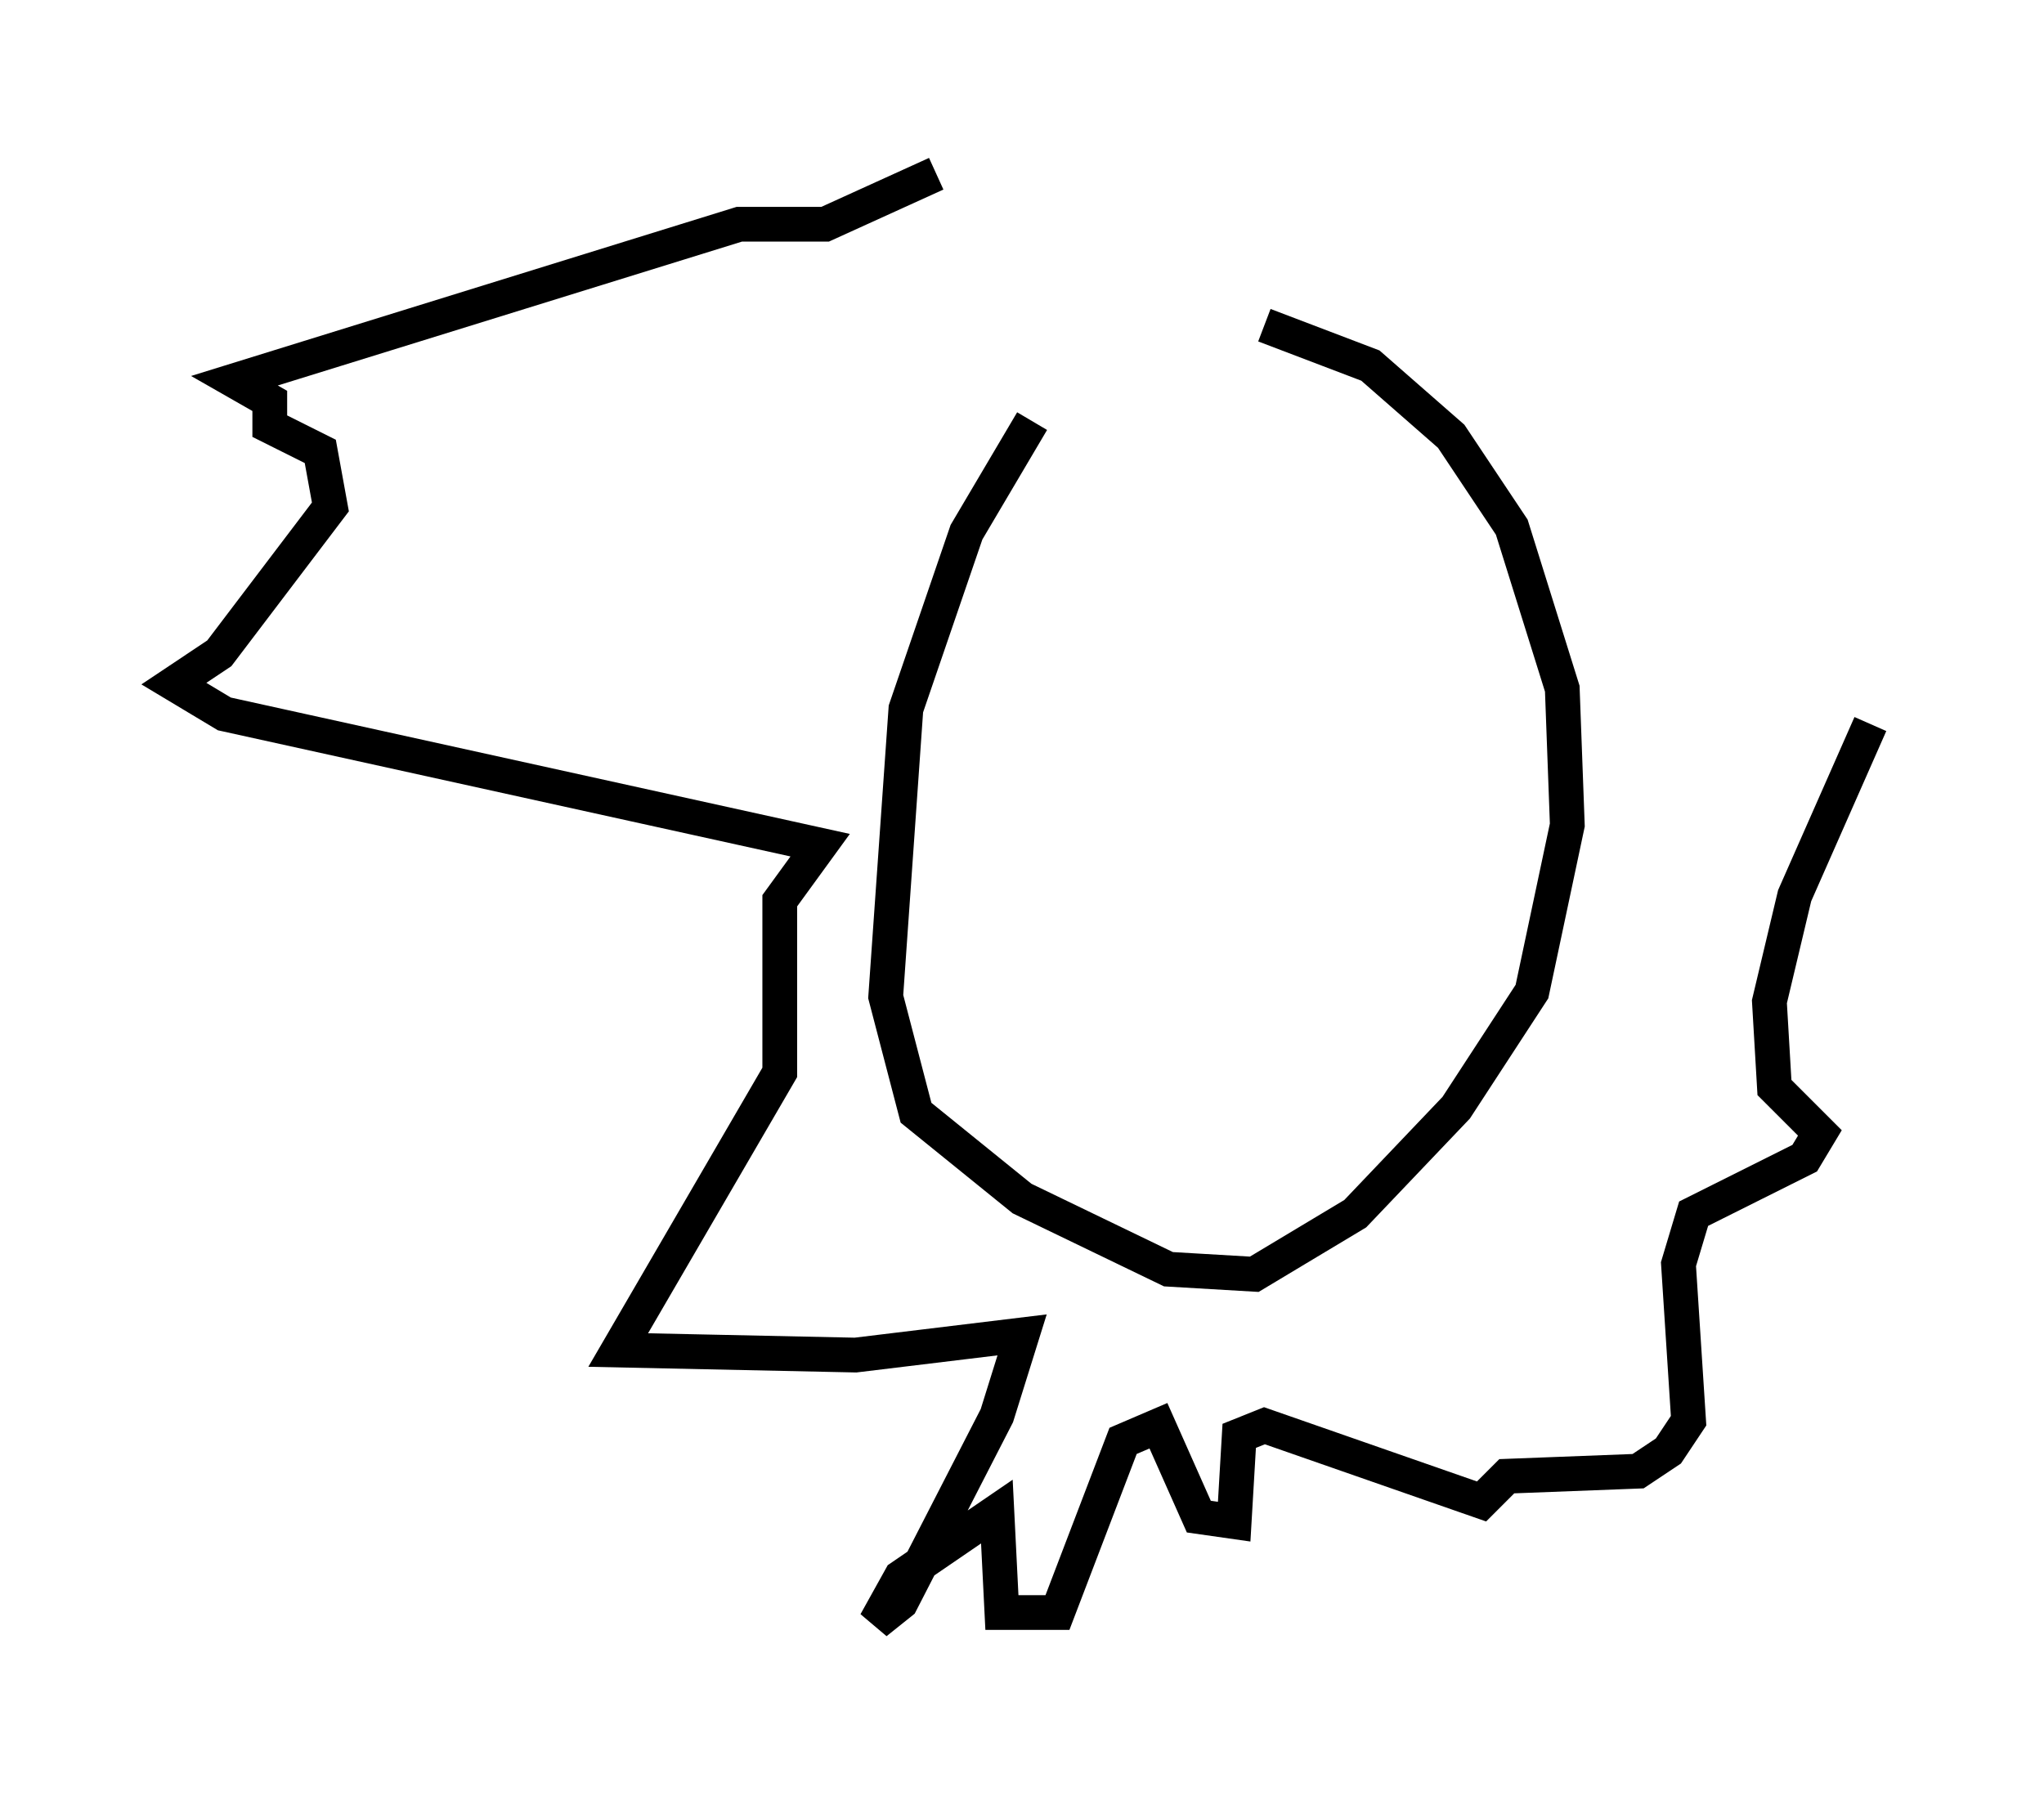 <?xml version="1.0" encoding="utf-8" ?>
<svg baseProfile="full" height="51.687" version="1.1" width="58.804" xmlns="http://www.w3.org/2000/svg" xmlns:ev="http://www.w3.org/2001/xml-events" xmlns:xlink="http://www.w3.org/1999/xlink"><defs /><rect fill="white" height="51.687" width="58.804" x="0" y="0" /><path d="M33.76, 9.793 m-4.067, 2.324 l-1.888, 3.196 -1.743, 5.084 l-0.581, 8.279 0.872, 3.341 l3.05, 2.469 4.212, 2.034 l2.469, 0.145 2.905, -1.743 l2.905, -3.05 2.179, -3.341 l1.017, -4.793 -0.145, -3.922 l-1.453, -4.648 -1.743, -2.615 l-2.324, -2.034 -3.05, -1.162 m-9.441, -4.358 l-3.196, 1.453 -2.469, 0.0 l-14.525, 4.503 1.017, 0.581 l0.0, 0.726 1.453, 0.726 l0.291, 1.598 -3.196, 4.212 l-1.307, 0.872 1.453, 0.872 l17.14, 3.777 -1.162, 1.598 l0.0, 4.939 -4.648, 7.989 l6.827, 0.145 4.793, -0.581 l-0.726, 2.324 -2.76, 5.374 l-0.726, 0.581 0.726, -1.307 l2.76, -1.888 0.145, 2.905 l1.598, 0.0 1.888, -4.939 l1.017, -0.436 1.162, 2.615 l1.017, 0.145 0.145, -2.469 l0.726, -0.291 6.246, 2.179 l0.726, -0.726 3.777, -0.145 l0.872, -0.581 0.581, -0.872 l-0.291, -4.503 0.436, -1.453 l3.196, -1.598 0.436, -0.726 l-1.307, -1.307 -0.145, -2.469 l0.726, -3.05 2.179, -4.939 " fill="none" stroke="black" stroke-width="1" /></svg>